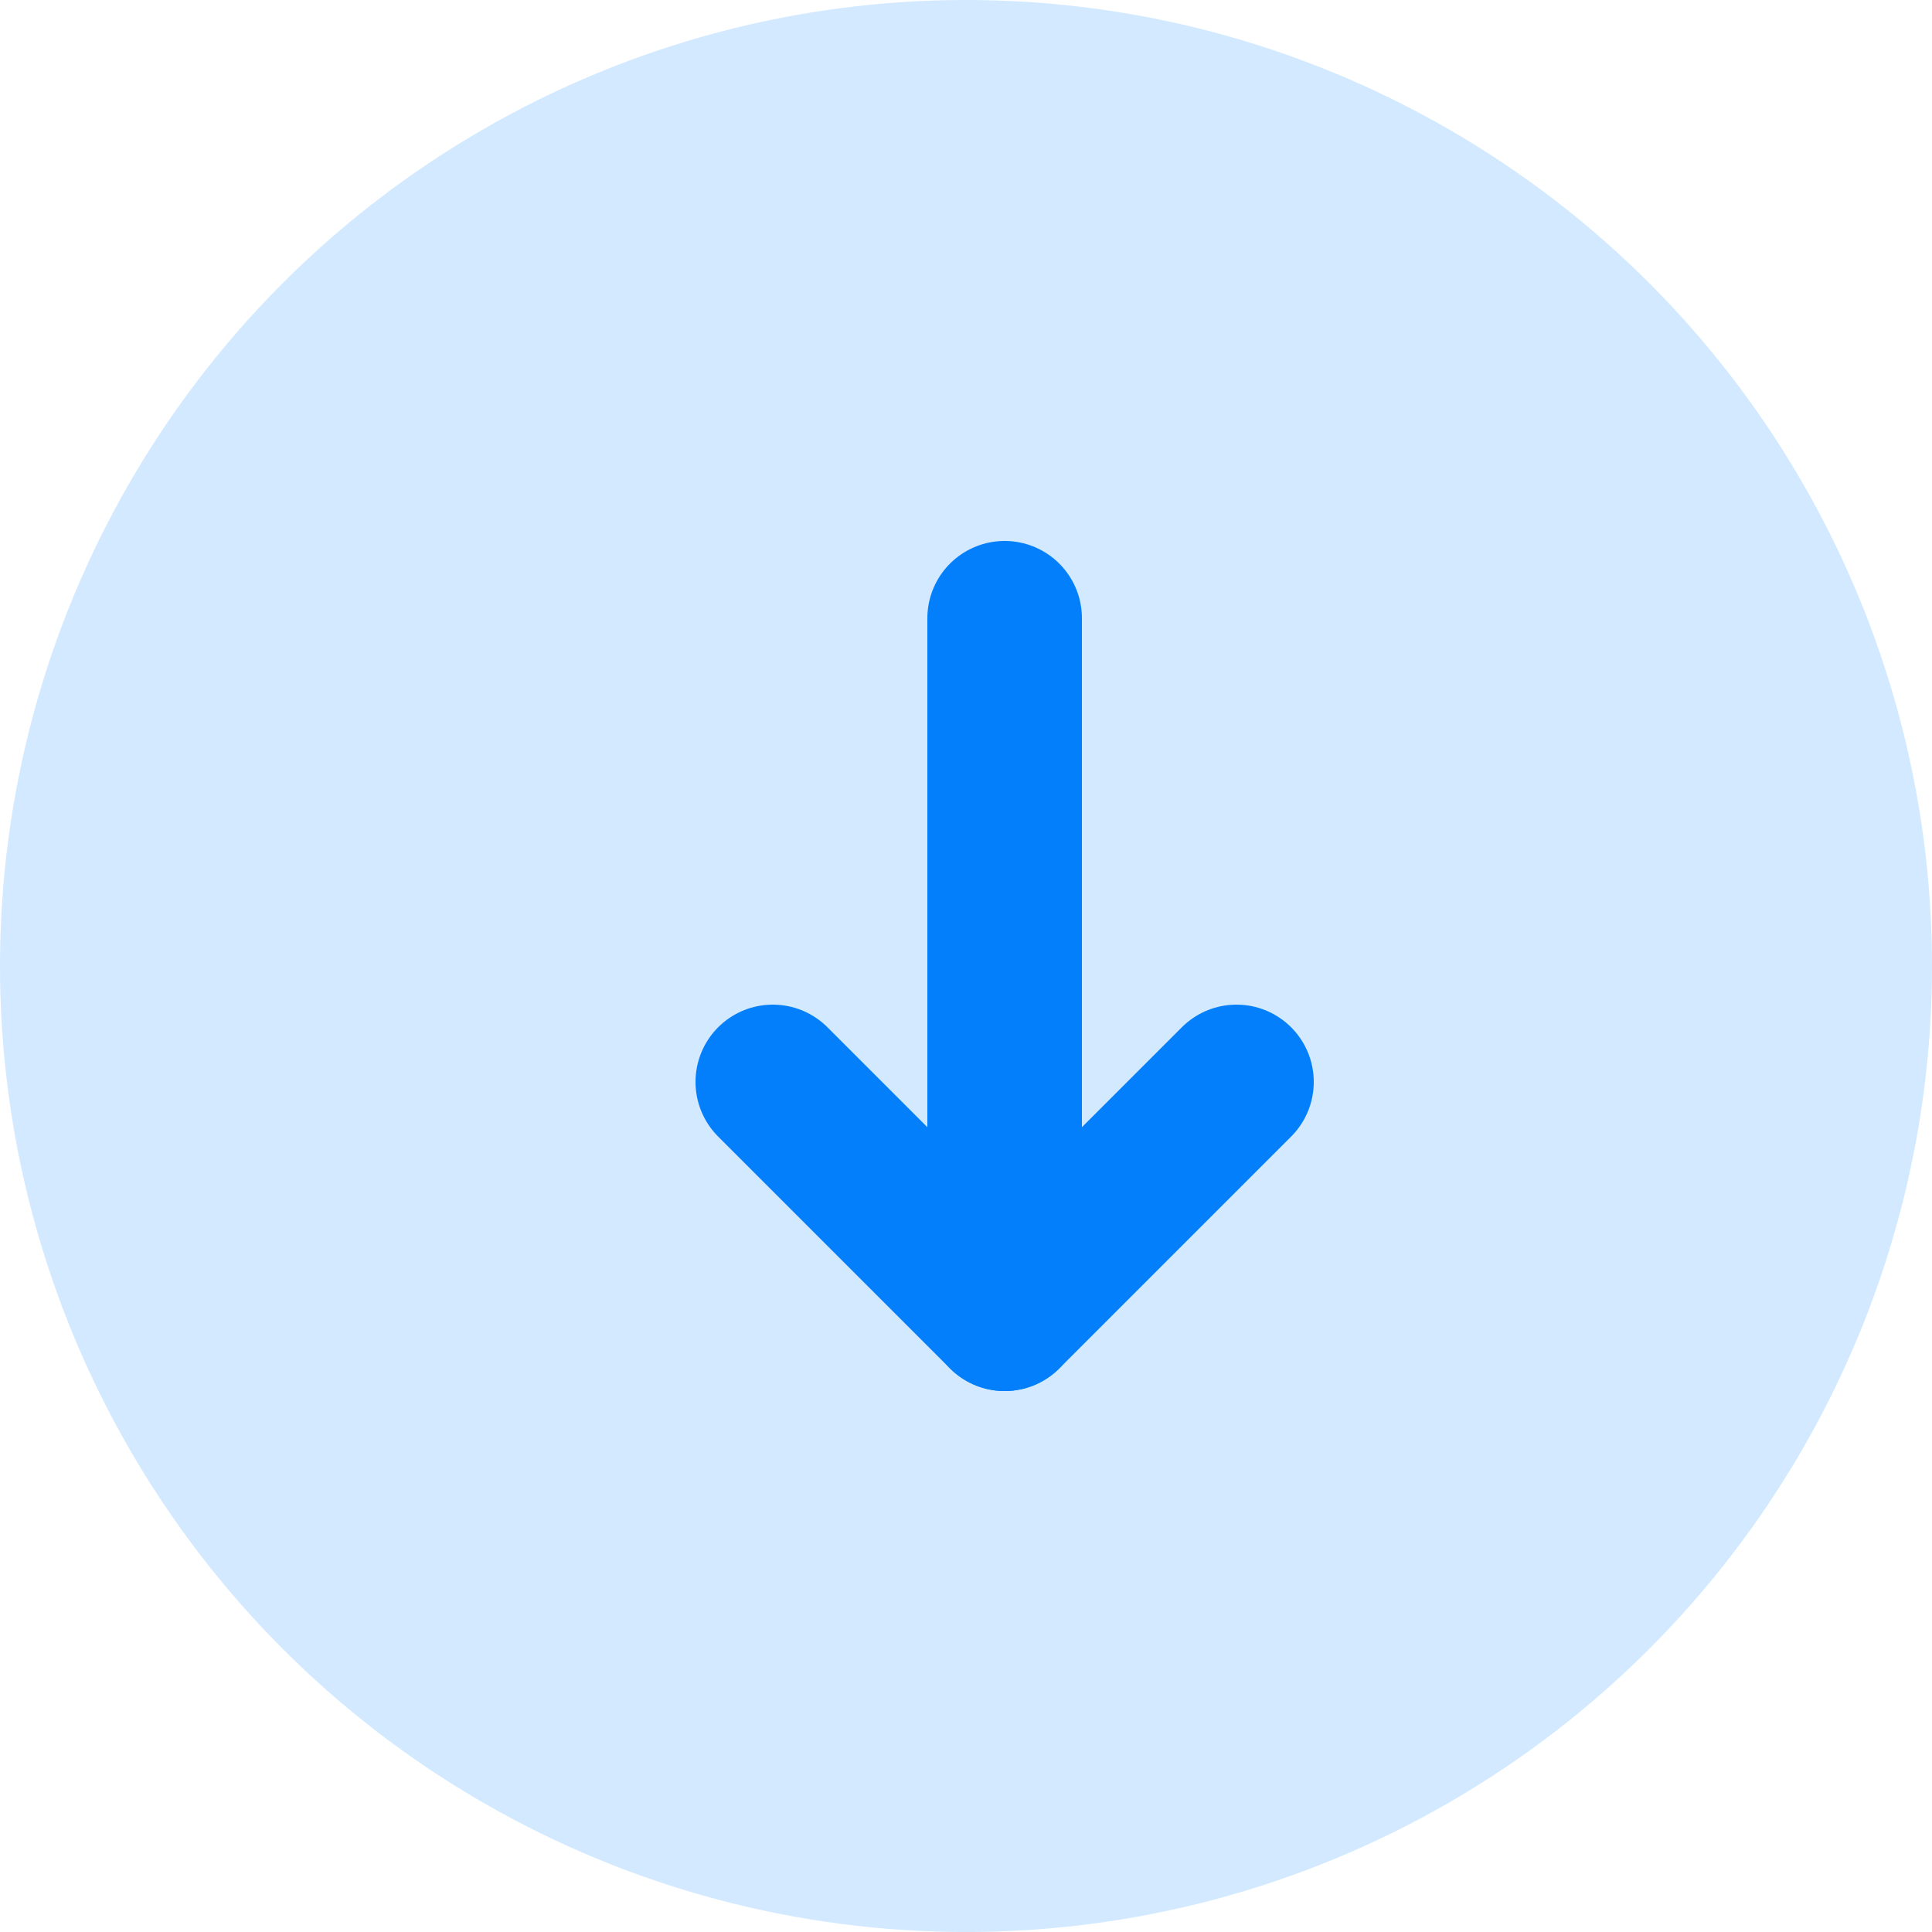 <svg width="25" height="25" viewBox="0 0 25 25" fill="none" xmlns="http://www.w3.org/2000/svg">
<circle cx="12.5" cy="12.5" r="12.5" fill="#D2E9FF"/>
<path d="M10 14L13 17L16 14" stroke="#037FFB" stroke-width="2" stroke-linecap="round" stroke-linejoin="round"/>
<path d="M13 17L13 8" stroke="#037FFB" stroke-width="2" stroke-linecap="round" stroke-linejoin="round"/>
</svg>
